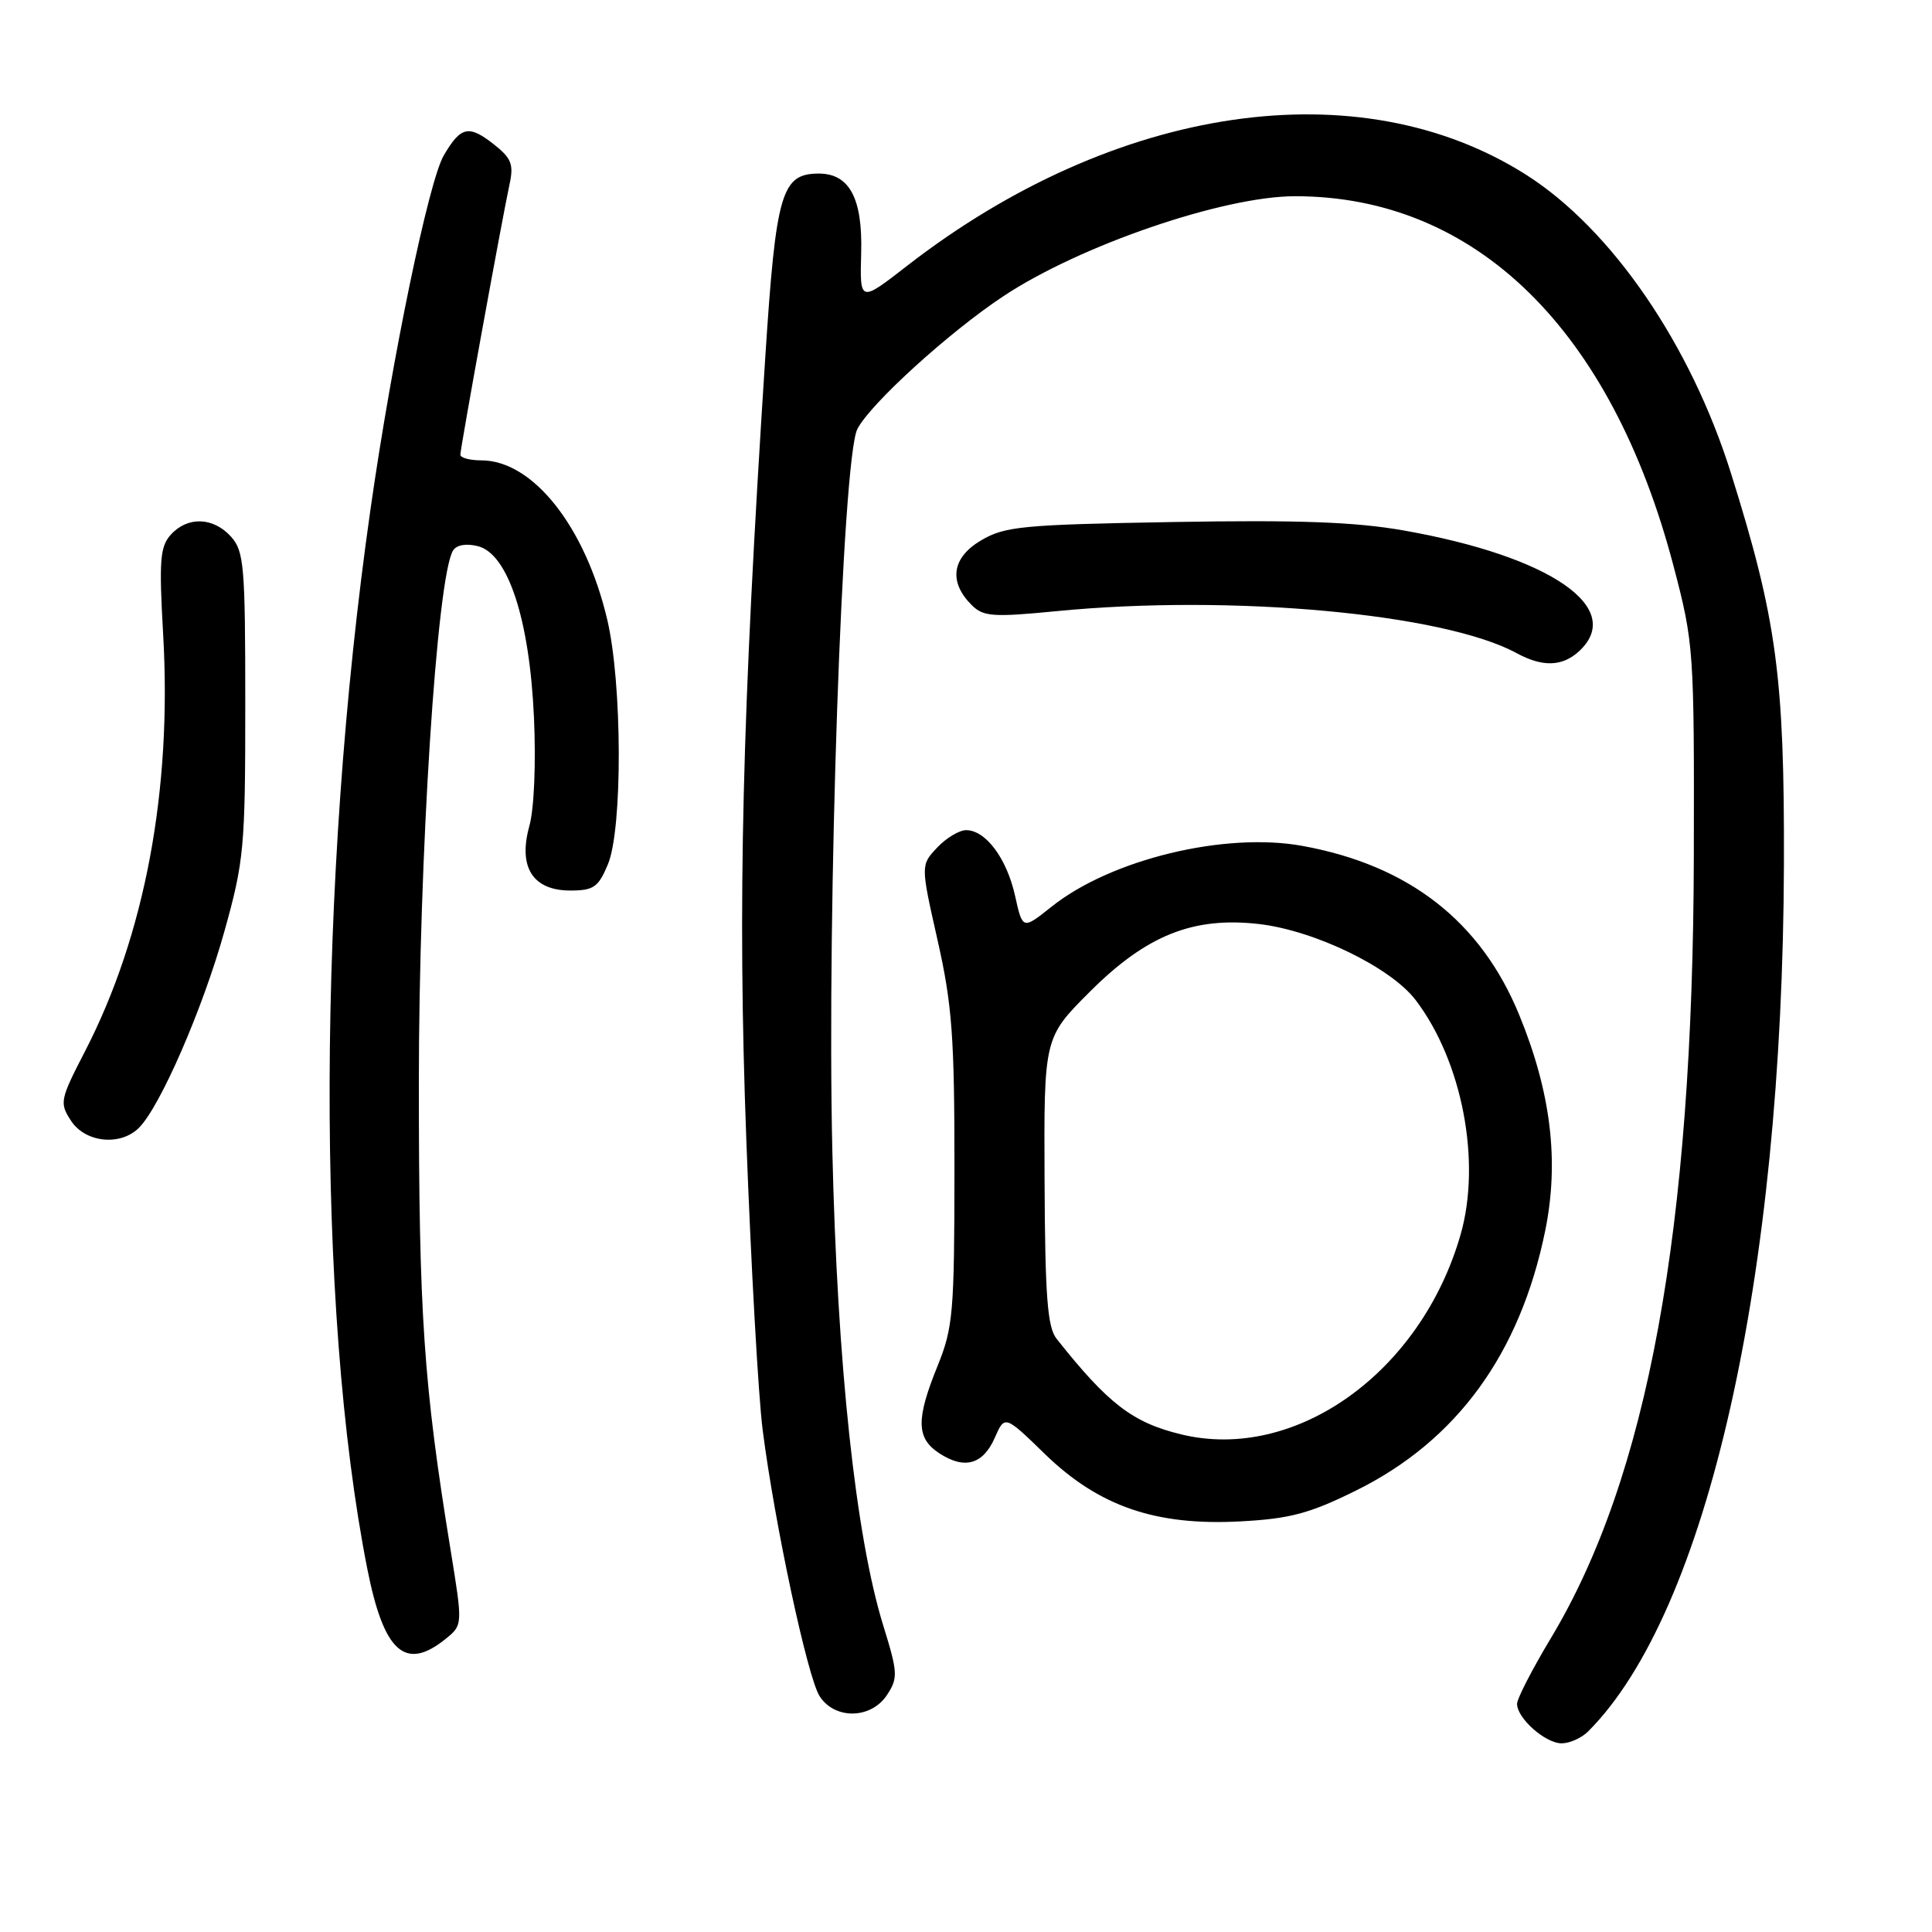 <?xml version="1.0" encoding="UTF-8" standalone="no"?>
<!DOCTYPE svg PUBLIC "-//W3C//DTD SVG 1.1//EN" "http://www.w3.org/Graphics/SVG/1.1/DTD/svg11.dtd" >
<svg xmlns="http://www.w3.org/2000/svg" xmlns:xlink="http://www.w3.org/1999/xlink" version="1.1" viewBox="0 0 256 256">
 <g >
 <path fill="currentColor"
d=" M 210.43 229.43 C 226.21 213.65 236.21 169.33 236.38 114.50 C 236.45 89.63 235.42 82.01 229.37 62.73 C 224.02 45.65 213.56 30.39 202.27 23.19 C 180.14 9.09 147.78 13.83 120.21 35.21 C 113.93 40.09 113.93 40.09 114.11 33.53 C 114.31 26.29 112.56 23.00 108.50 23.00 C 103.55 23.00 102.82 25.51 101.41 47.23 C 98.32 94.91 97.72 119.60 98.89 151.00 C 99.52 167.78 100.49 185.10 101.06 189.50 C 102.65 201.94 107.00 222.26 108.60 224.75 C 110.62 227.89 115.43 227.80 117.54 224.58 C 119.01 222.34 118.97 221.64 117.03 215.37 C 113.38 203.56 110.94 180.78 110.29 152.50 C 109.55 120.41 111.61 60.77 113.60 56.86 C 115.27 53.56 125.72 44.04 132.92 39.27 C 143.08 32.52 162.10 26.00 171.61 26.00 C 195.52 26.00 213.54 43.63 221.78 75.11 C 224.44 85.26 224.50 86.14 224.44 113.50 C 224.33 162.98 218.33 195.75 205.46 217.13 C 203.03 221.18 201.03 225.06 201.02 225.75 C 200.99 227.66 204.76 231.00 206.93 231.00 C 207.99 231.00 209.57 230.29 210.43 229.43 Z  M 59.05 217.16 C 61.32 215.32 61.32 215.32 59.71 205.41 C 56.12 183.38 55.50 174.20 55.50 143.50 C 55.50 113.60 57.89 76.41 60.03 72.95 C 60.49 72.20 61.77 71.98 63.32 72.37 C 67.31 73.37 70.16 82.04 70.75 95.00 C 71.03 101.12 70.78 107.15 70.14 109.46 C 68.63 114.91 70.60 118.00 75.57 118.00 C 78.65 118.00 79.29 117.56 80.55 114.53 C 82.51 109.84 82.46 90.56 80.46 82.09 C 77.56 69.78 70.61 61.00 63.77 61.00 C 62.25 61.00 61.00 60.66 61.00 60.25 C 61.00 59.39 66.52 29.04 67.52 24.40 C 68.09 21.78 67.76 20.95 65.43 19.12 C 62.11 16.51 61.05 16.74 58.80 20.60 C 56.80 24.02 51.95 47.45 49.09 67.50 C 42.03 116.96 41.86 173.36 48.66 207.83 C 50.85 218.94 53.70 221.49 59.05 217.16 Z  M 179.65 197.52 C 193.02 190.92 201.42 179.39 204.75 163.07 C 206.62 153.88 205.52 144.75 201.30 134.47 C 196.22 122.09 186.70 114.66 172.60 112.09 C 162.31 110.21 147.21 113.86 139.34 120.14 C 135.50 123.20 135.50 123.20 134.50 118.69 C 133.40 113.74 130.61 110.00 128.02 110.00 C 127.10 110.00 125.37 111.04 124.17 112.32 C 121.99 114.64 121.99 114.64 124.23 124.57 C 126.16 133.11 126.48 137.36 126.47 155.00 C 126.46 173.89 126.29 175.93 124.23 181.00 C 121.36 188.07 121.41 190.57 124.45 192.56 C 127.80 194.75 130.25 194.07 131.82 190.50 C 133.14 187.50 133.14 187.50 138.48 192.69 C 145.62 199.61 153.15 202.20 164.39 201.59 C 170.93 201.24 173.52 200.55 179.65 197.52 Z  M 18.42 149.43 C 21.23 146.63 26.87 133.65 29.72 123.46 C 32.34 114.08 32.50 112.34 32.50 93.35 C 32.50 74.95 32.34 73.03 30.60 71.10 C 28.25 68.51 24.86 68.40 22.64 70.84 C 21.20 72.43 21.06 74.25 21.62 84.09 C 22.80 104.71 19.19 123.93 11.28 139.27 C 7.94 145.74 7.86 146.14 9.42 148.52 C 11.32 151.42 15.97 151.89 18.42 149.43 Z  M 209.17 86.35 C 215.48 80.63 205.52 73.73 186.00 70.29 C 179.60 69.16 172.05 68.88 155.47 69.17 C 135.42 69.52 133.13 69.74 129.97 71.62 C 126.11 73.91 125.67 77.12 128.78 80.20 C 130.30 81.71 131.60 81.80 140.00 80.98 C 163.18 78.72 191.31 81.29 200.97 86.55 C 204.38 88.40 206.97 88.33 209.17 86.35 Z  M 156.50 190.06 C 150.07 188.50 146.83 186.01 140.00 177.39 C 138.79 175.87 138.48 171.78 138.41 156.50 C 138.32 137.50 138.32 137.50 144.41 131.41 C 151.92 123.91 158.10 121.44 166.83 122.44 C 174.21 123.30 184.27 128.18 187.57 132.50 C 193.76 140.62 196.31 153.94 193.53 163.61 C 188.28 181.87 171.65 193.75 156.50 190.06 Z "/>
</g>
</svg>